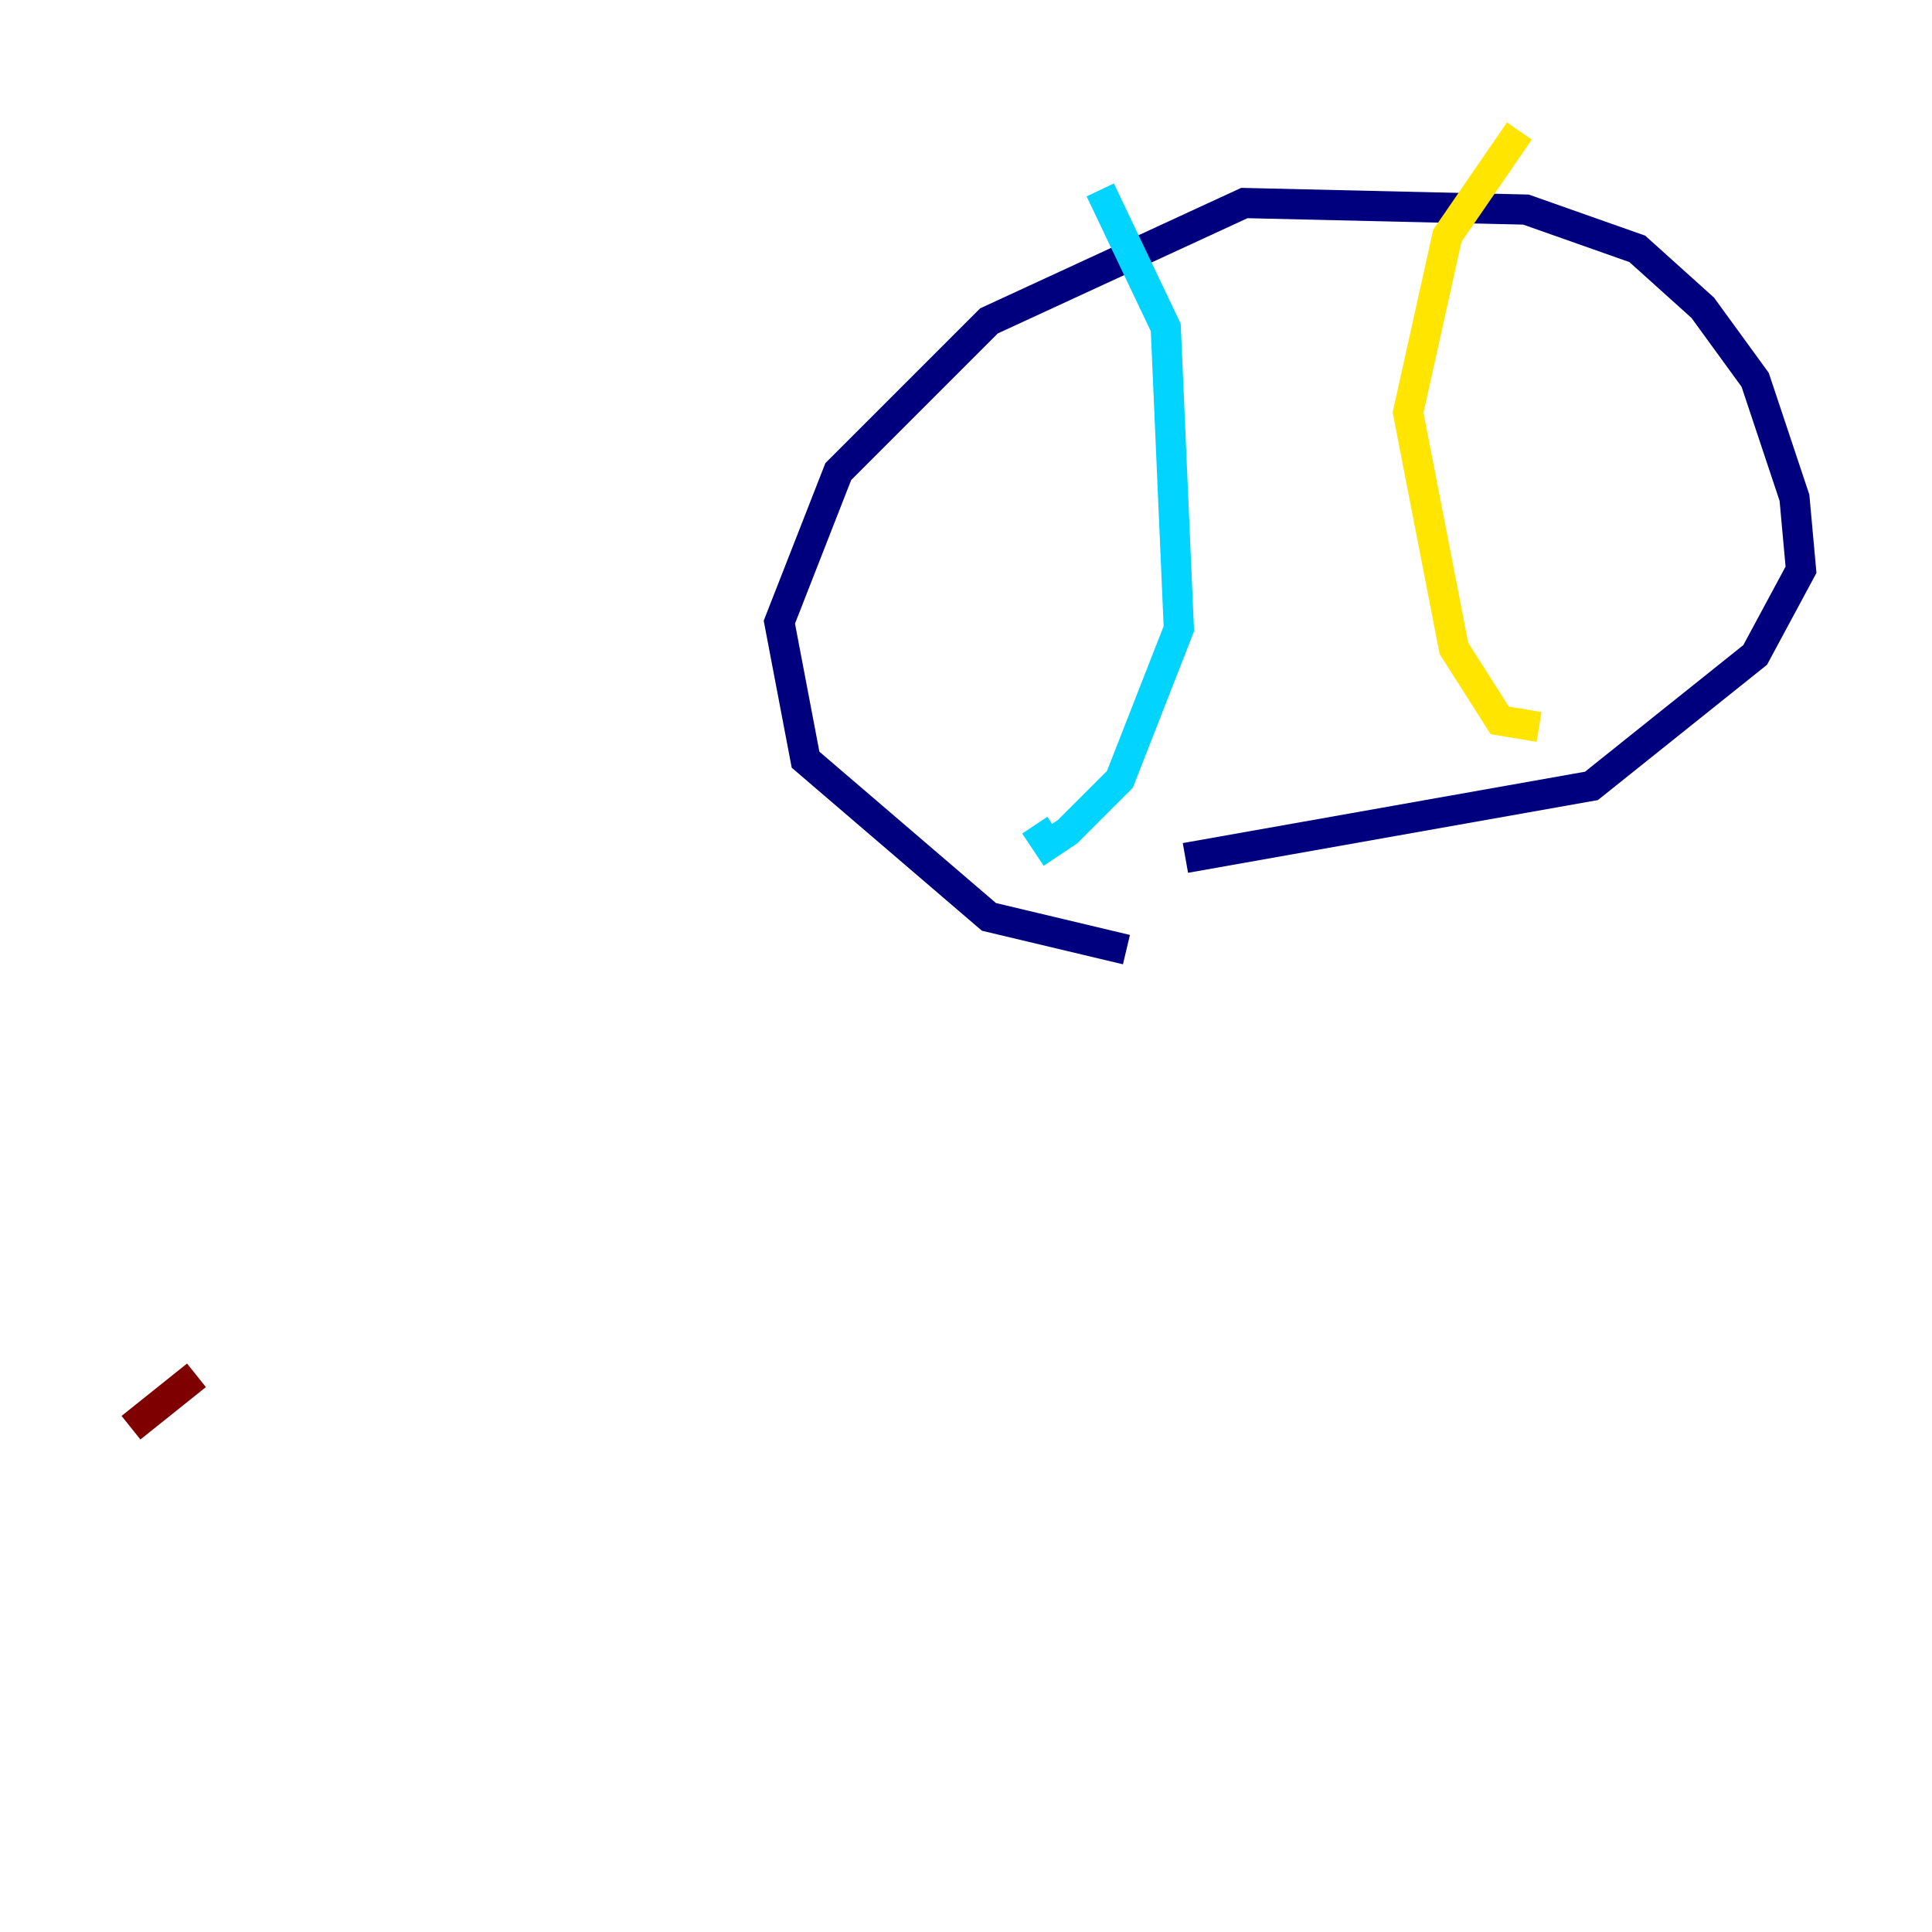 <?xml version="1.0" encoding="utf-8" ?>
<svg baseProfile="tiny" height="128" version="1.2" viewBox="0,0,128,128" width="128" xmlns="http://www.w3.org/2000/svg" xmlns:ev="http://www.w3.org/2001/xml-events" xmlns:xlink="http://www.w3.org/1999/xlink"><defs /><polyline fill="none" points="74.63,62.915 65.519,60.746 53.37,50.332 51.634,41.22 55.539,31.241 65.519,21.261 82.441,13.451 101.098,13.885 108.475,16.488 112.814,20.393 116.285,25.166 118.888,32.976 119.322,37.749 116.285,43.39 105.437,52.068 78.536,56.841" stroke="#00007f" stroke-width="2" /><polyline fill="none" points="68.556,54.671 69.424,55.973 70.725,55.105 74.197,51.634 78.102,41.654 77.234,21.695 72.895,12.583" stroke="#00d4ff" stroke-width="2" /><polyline fill="none" points="101.966,48.163 99.363,47.729 96.325,42.956 93.288,27.336 95.891,15.62 100.664,8.678" stroke="#ffe500" stroke-width="2" /><polyline fill="none" points="8.678,94.59 13.017,91.119" stroke="#7f0000" stroke-width="2" /></svg>